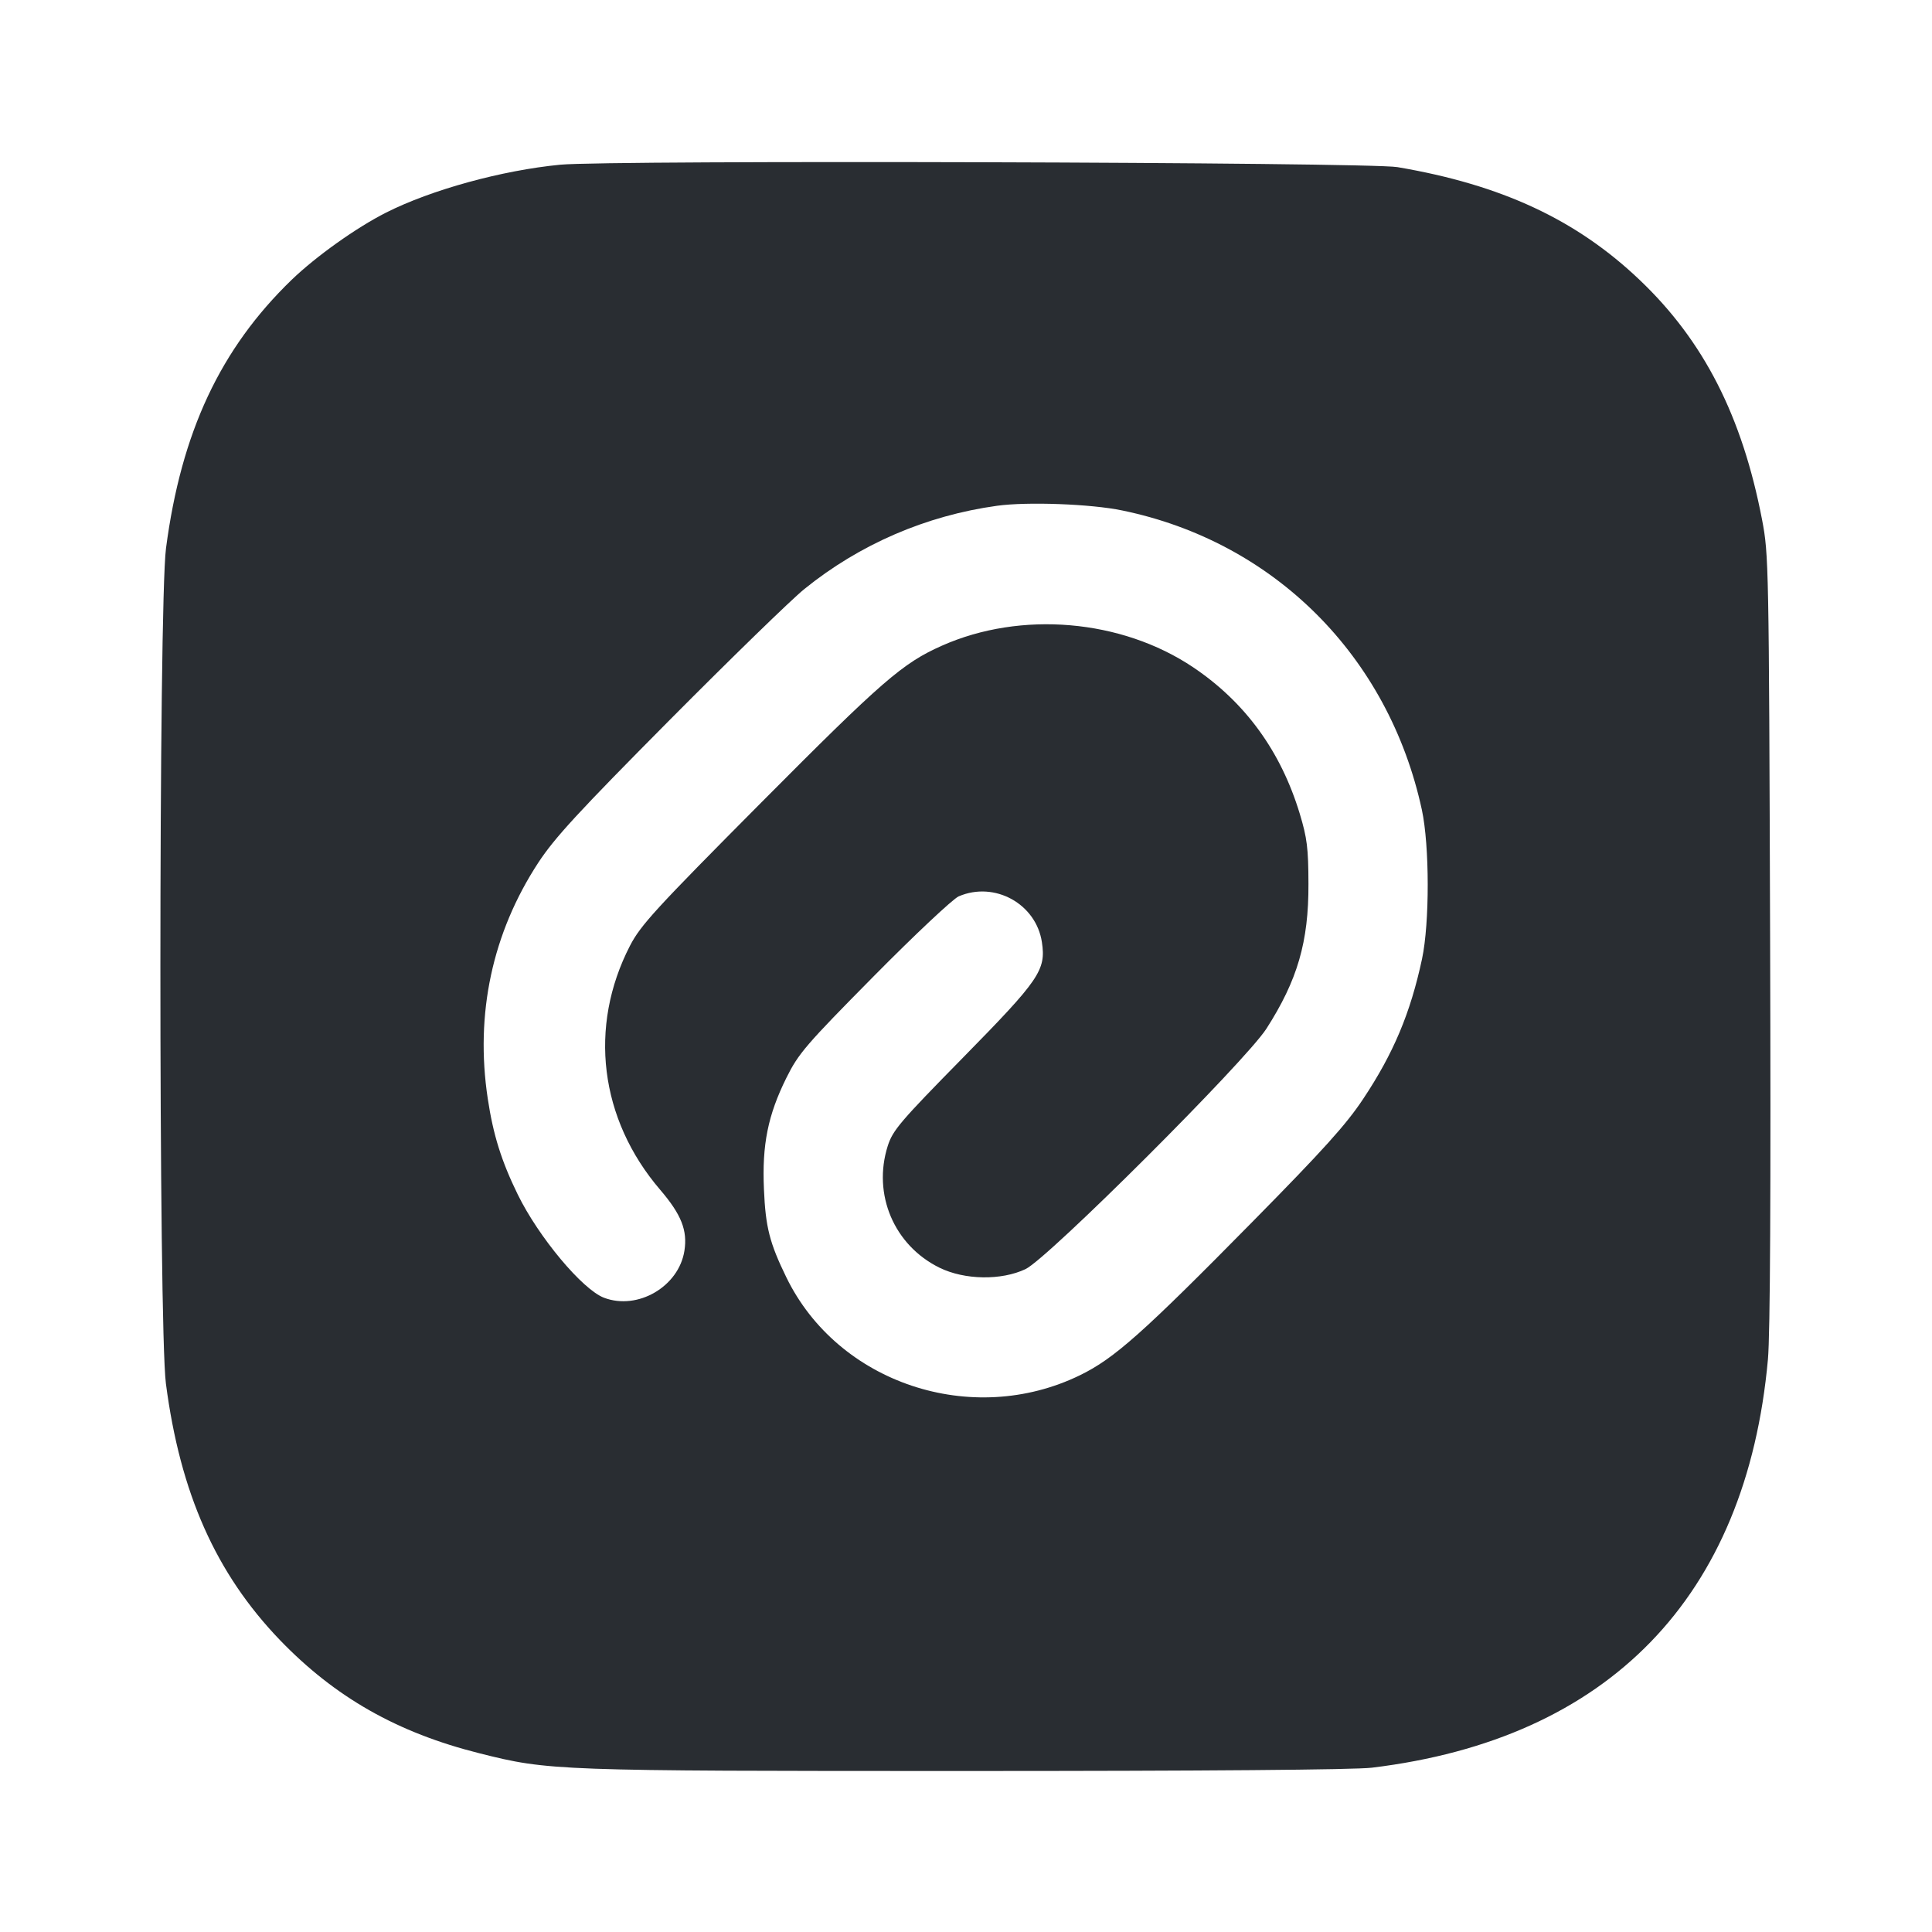 <svg width="24" height="24" viewBox="0 0 24 24" fill="none" xmlns="http://www.w3.org/2000/svg"><path d="M6.960 2.046 C 6.236 2.116,5.358 2.357,4.796 2.641 C 4.426 2.828,3.928 3.183,3.624 3.475 C 2.737 4.332,2.251 5.370,2.062 6.812 C 1.970 7.515,1.969 16.481,2.061 17.188 C 2.239 18.550,2.681 19.544,3.476 20.372 C 4.162 21.084,4.935 21.524,5.956 21.780 C 6.817 21.997,6.896 22.000,11.993 22.000 C 14.960 22.000,16.828 21.985,17.041 21.959 C 19.985 21.603,21.695 19.840,21.962 16.885 C 21.990 16.579,21.999 14.787,21.989 11.660 C 21.974 7.001,21.972 6.891,21.889 6.456 C 21.642 5.171,21.165 4.235,20.369 3.478 C 19.583 2.729,18.652 2.295,17.359 2.076 C 16.995 2.014,7.572 1.987,6.960 2.046 M13.940 6.341 C 15.828 6.730,17.250 8.151,17.663 10.060 C 17.759 10.508,17.760 11.464,17.665 11.912 C 17.521 12.585,17.310 13.087,16.932 13.654 C 16.723 13.969,16.439 14.284,15.564 15.172 C 14.194 16.563,13.842 16.876,13.415 17.084 C 12.072 17.738,10.408 17.183,9.768 15.867 C 9.560 15.440,9.510 15.244,9.490 14.774 C 9.465 14.219,9.540 13.851,9.769 13.389 C 9.919 13.087,10.007 12.984,10.856 12.125 C 11.364 11.611,11.838 11.166,11.909 11.135 C 12.355 10.943,12.871 11.227,12.943 11.705 C 12.995 12.052,12.914 12.170,11.961 13.140 C 11.180 13.935,11.090 14.041,11.028 14.235 C 10.837 14.837,11.106 15.470,11.671 15.748 C 11.983 15.901,12.439 15.908,12.740 15.765 C 13.019 15.632,15.469 13.186,15.731 12.780 C 16.118 12.177,16.257 11.700,16.254 10.980 C 16.253 10.535,16.237 10.409,16.146 10.108 C 15.910 9.330,15.468 8.723,14.820 8.288 C 13.930 7.692,12.683 7.585,11.701 8.021 C 11.212 8.238,10.959 8.458,9.457 9.969 C 8.138 11.296,7.959 11.492,7.826 11.748 C 7.307 12.755,7.448 13.901,8.201 14.780 C 8.464 15.087,8.542 15.285,8.502 15.538 C 8.432 15.983,7.922 16.280,7.503 16.121 C 7.235 16.019,6.691 15.368,6.432 14.839 C 6.229 14.424,6.127 14.099,6.059 13.647 C 5.900 12.595,6.116 11.589,6.687 10.716 C 6.890 10.407,7.180 10.092,8.317 8.946 C 9.078 8.180,9.831 7.447,9.991 7.318 C 10.679 6.761,11.504 6.405,12.385 6.283 C 12.759 6.231,13.551 6.260,13.940 6.341 " fill="#292D32" stroke="none" fill-rule="evenodd"></path></svg>